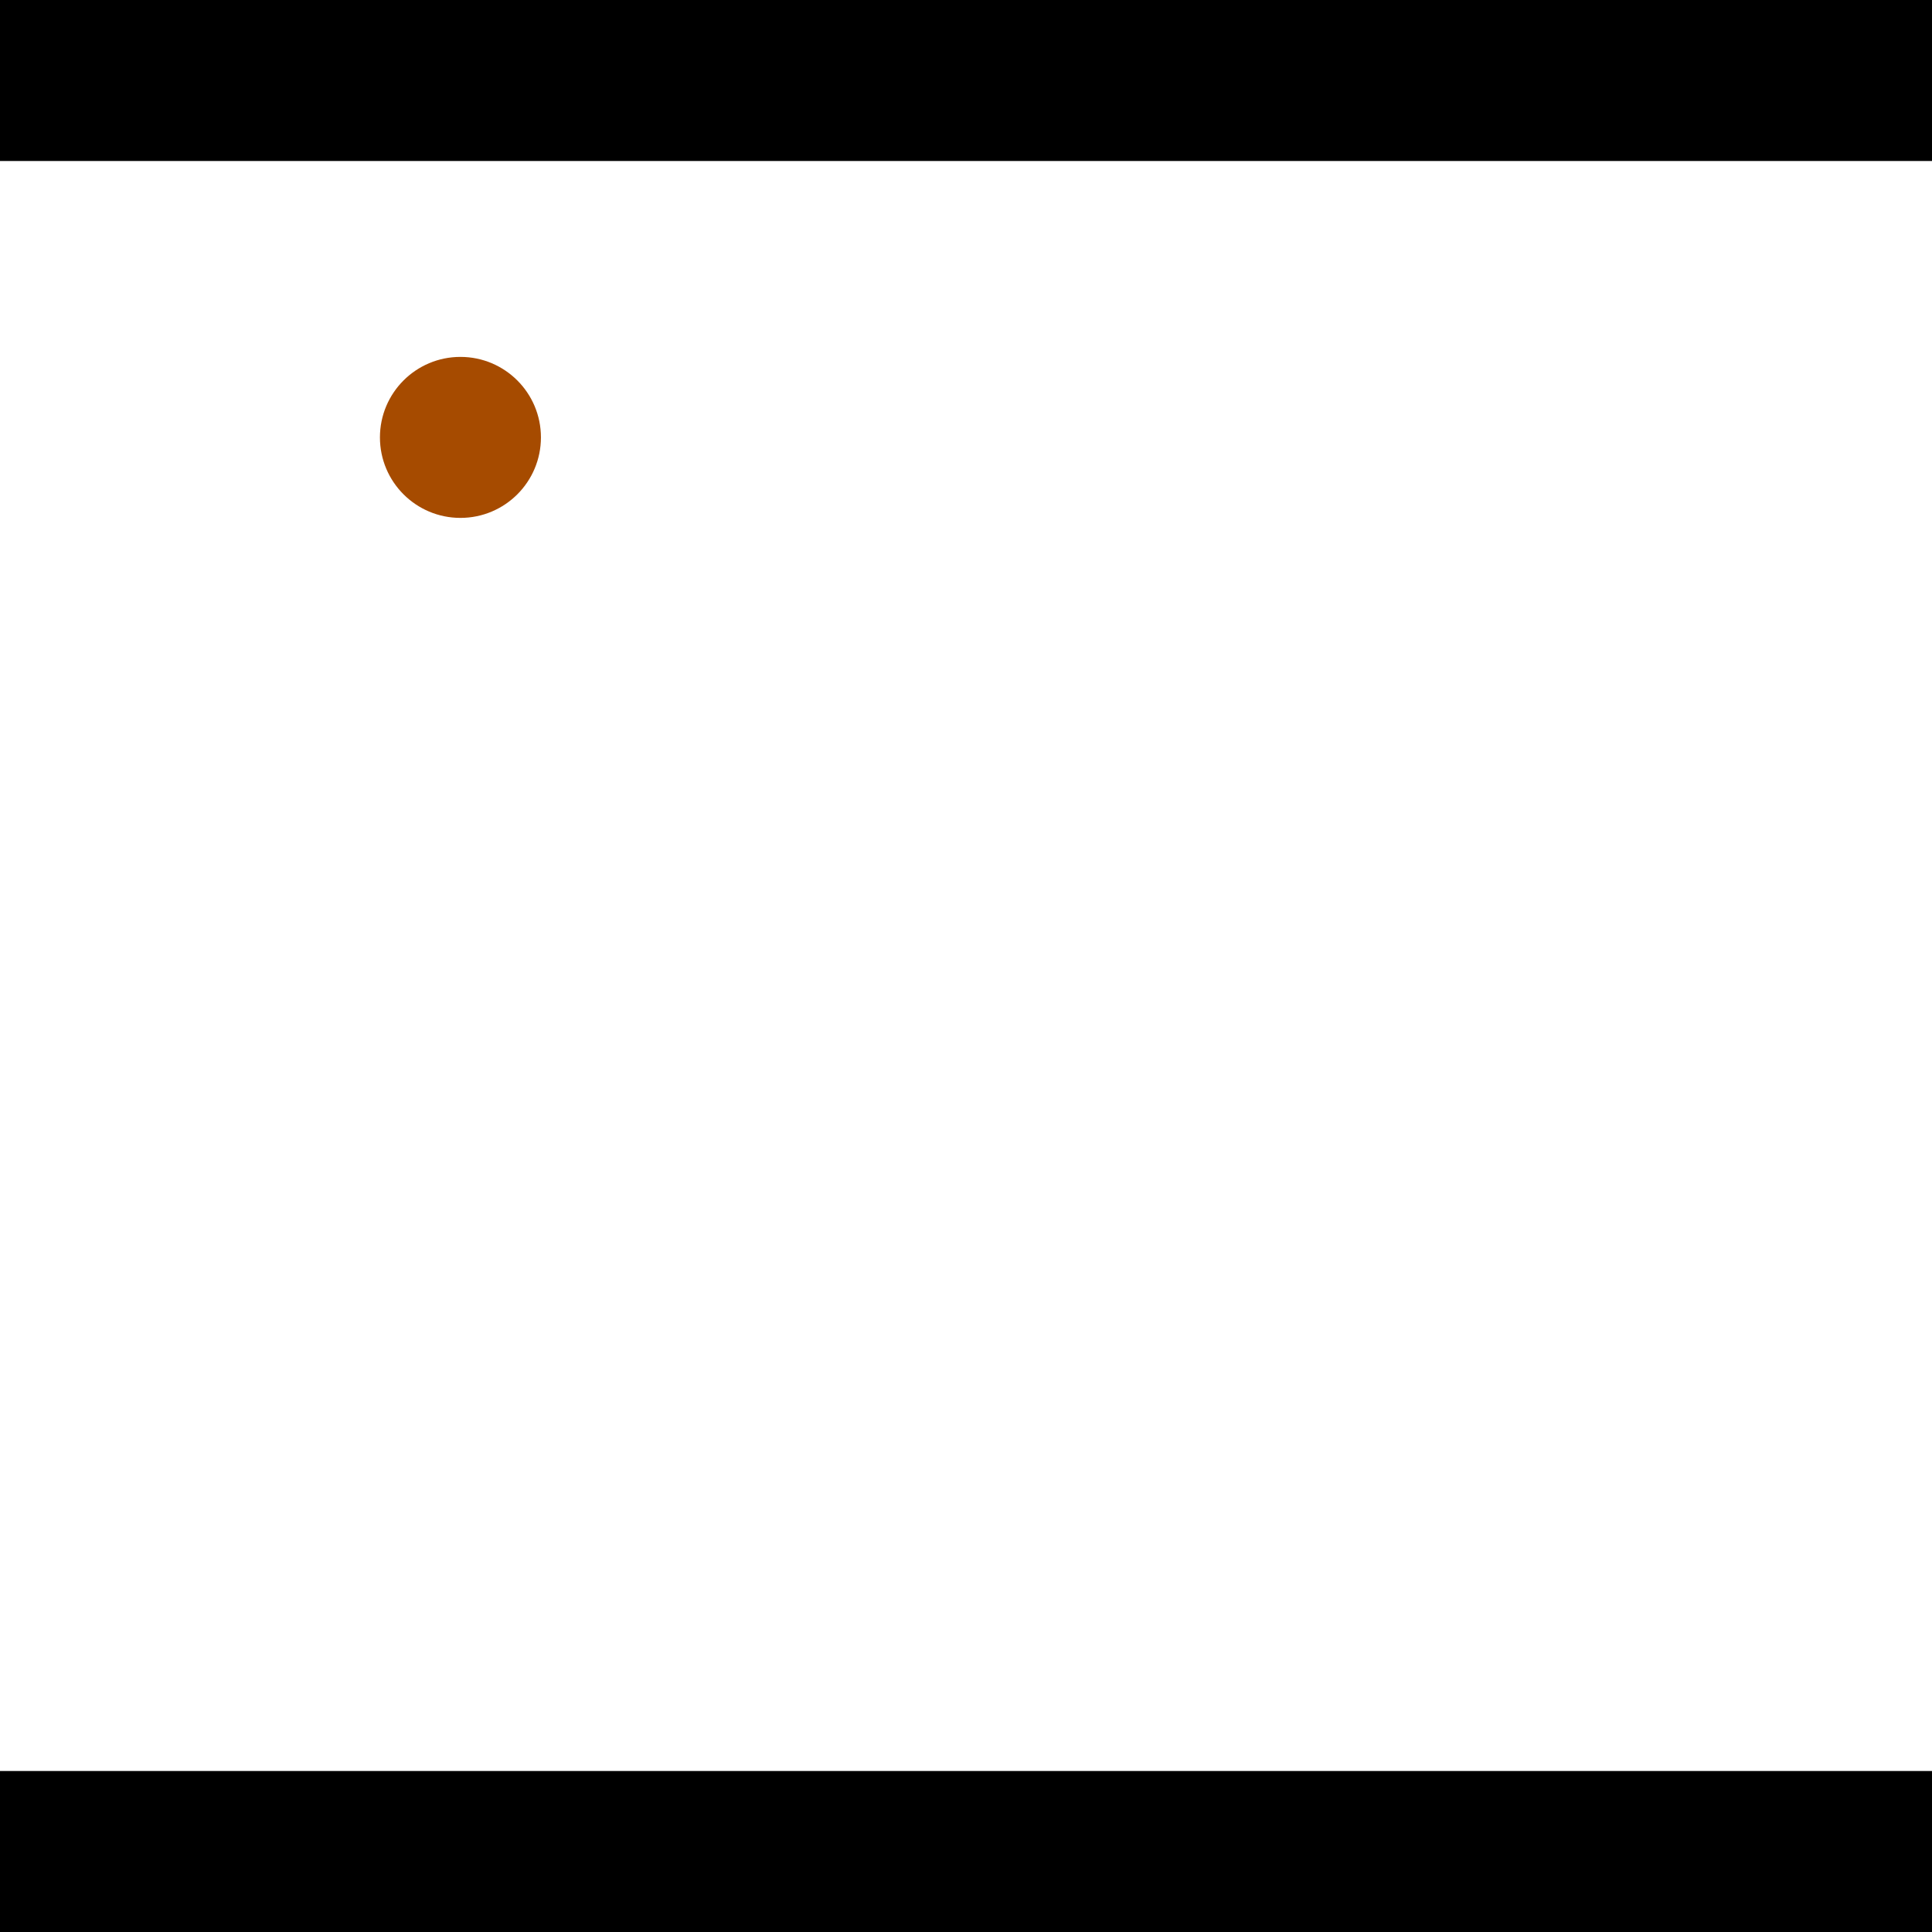 <?xml version="1.0" encoding="utf-8"?> <!-- Generator: Adobe Illustrator 13.0.0, SVG Export Plug-In . SVG Version: 6.00 Build 14948)  --> <svg version="1.2" baseProfile="tiny" id="Layer_1" xmlns="http://www.w3.org/2000/svg" xmlns:xlink="http://www.w3.org/1999/xlink" x="0px" y="0px" width="512px" height="512px" viewBox="0 0 512 512" xml:space="preserve">
<rect x="0" y="0" width="512" height="512" fill="#333333" stroke="none"/>
<polygon points="0,0 512,0 512,512 0,512" style="fill:#ffffff; stroke:#000000;stroke-width:0"/>
<polygon points="-62.767,272.08 -66.134,314.613 -289.271,296.949 -285.904,254.415" style="fill:#006363; stroke:#000000;stroke-width:0"/>
<circle fill="#006363" stroke="#006363" stroke-width="0" cx="-64.45" cy="293.347" r="21.333"/>
<circle fill="#006363" stroke="#006363" stroke-width="0" cx="-287.587" cy="275.682" r="21.333"/>
<polygon points="733.502,300.206 692.334,288.997 748.089,84.234 789.257,95.444" style="fill:#006363; stroke:#000000;stroke-width:0"/>
<circle fill="#006363" stroke="#006363" stroke-width="0" cx="712.918" cy="294.602" r="21.333"/>
<circle fill="#006363" stroke="#006363" stroke-width="0" cx="768.673" cy="89.839" r="21.333"/>
<polygon points="1256,469.333 256,1469.33 -744,469.333" style="fill:#000000; stroke:#000000;stroke-width:0"/>
<polygon points="-744,42.667 256,-957.333 1256,42.667" style="fill:#000000; stroke:#000000;stroke-width:0"/>
<circle fill="#a64b00" stroke="#a64b00" stroke-width="0" cx="-64.45" cy="293.347" r="21.333"/>
<circle fill="#a64b00" stroke="#a64b00" stroke-width="0" cx="-287.587" cy="275.682" r="21.333"/>
<circle fill="#a64b00" stroke="#a64b00" stroke-width="0" cx="712.918" cy="294.602" r="21.333"/>
<circle fill="#a64b00" stroke="#a64b00" stroke-width="0" cx="768.673" cy="89.839" r="21.333"/>
<circle fill="#a64b00" stroke="#a64b00" stroke-width="0" cx="122.02" cy="115.915" r="21.333"/>
</svg>
